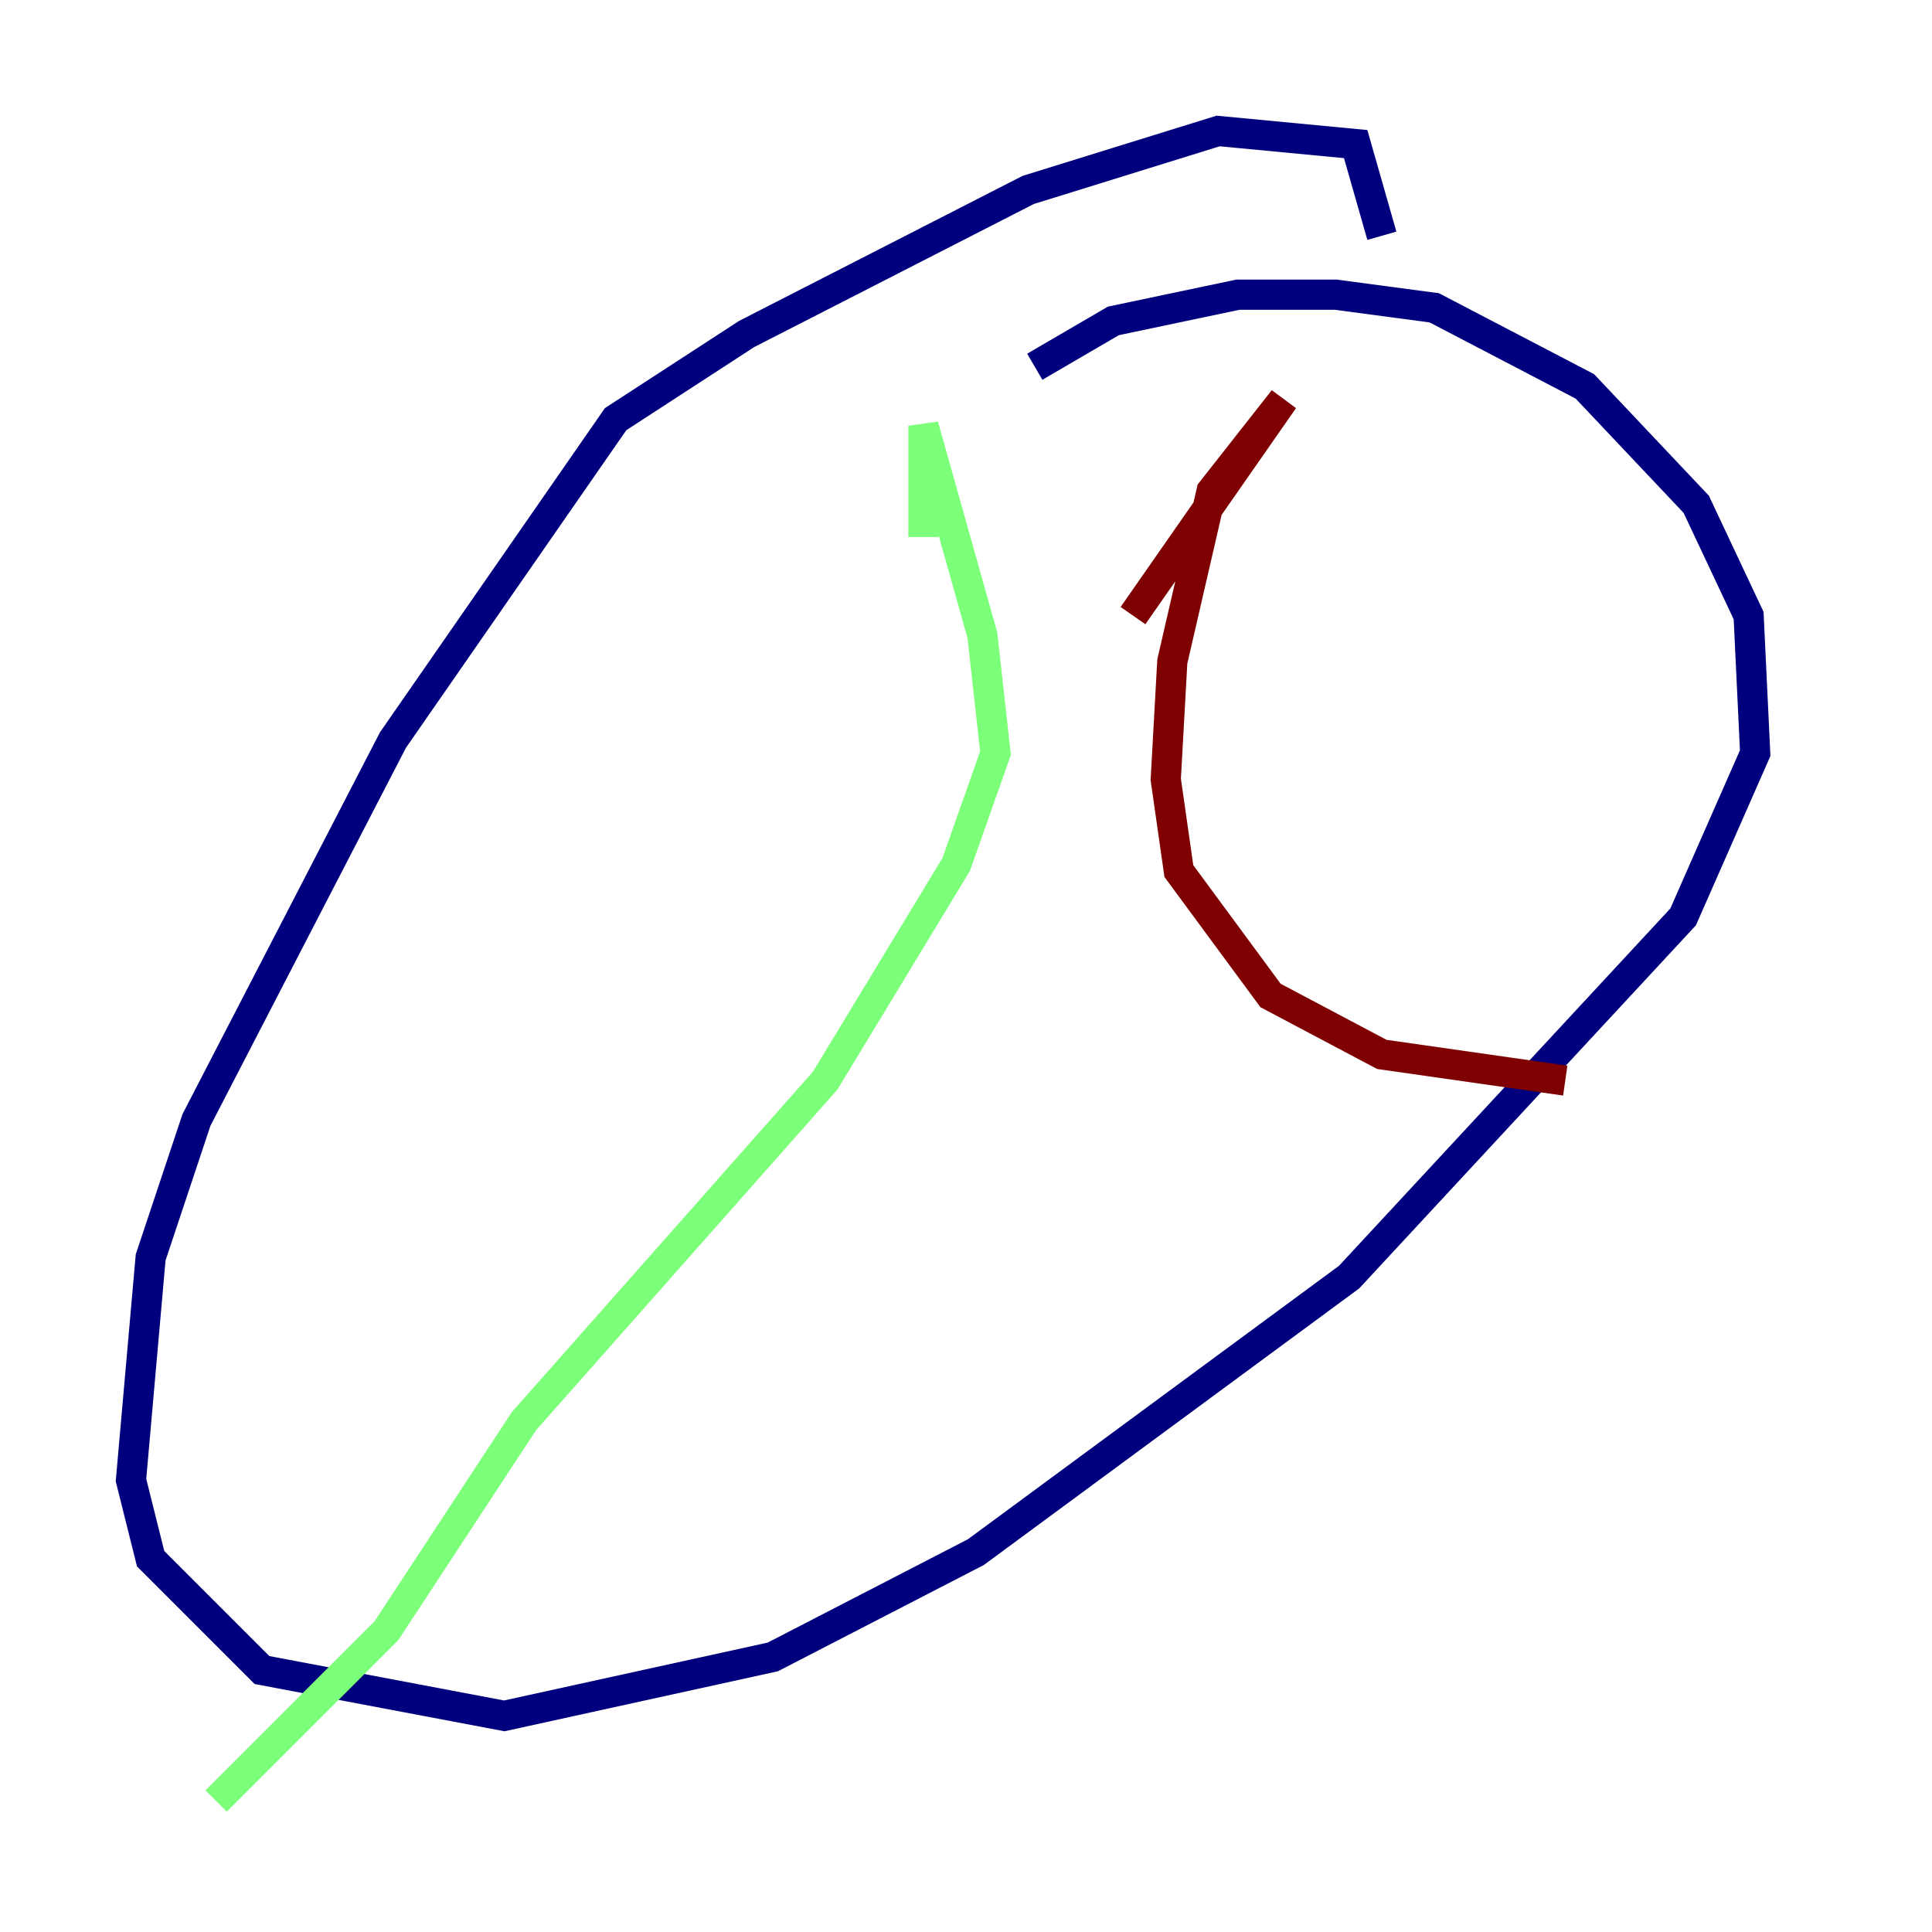 <?xml version="1.0" encoding="utf-8" ?>
<svg baseProfile="tiny" height="128" version="1.2" viewBox="0,0,128,128" width="128" xmlns="http://www.w3.org/2000/svg" xmlns:ev="http://www.w3.org/2001/xml-events" xmlns:xlink="http://www.w3.org/1999/xlink"><defs /><polyline fill="none" points="91.552,15.62 89.817,9.546 80.705,8.678 68.122,12.583 49.464,22.129 40.786,27.77 26.034,49.031 13.017,74.197 9.98,83.308 8.678,98.061 9.98,103.268 17.356,110.644 33.41,113.681 51.2,109.776 64.651,102.834 89.383,84.61 111.512,60.746 116.285,49.898 115.851,40.786 112.38,33.41 105.003,25.6 95.024,20.393 88.515,19.525 82.007,19.525 73.763,21.261 68.556,24.298" stroke="#00007f" stroke-width="2" /><polyline fill="none" points="61.18,35.58 61.18,28.203 65.085,42.088 65.953,49.898 63.349,57.275 54.671,71.593 34.712,94.156 25.6,108.041 14.319,119.322" stroke="#7cff79" stroke-width="2" /><polyline fill="none" points="75.064,40.786 85.044,26.468 80.271,32.542 77.668,43.824 77.234,51.634 78.102,57.709 84.176,65.953 91.552,69.858 103.702,71.593" stroke="#7f0000" stroke-width="2" /></svg>